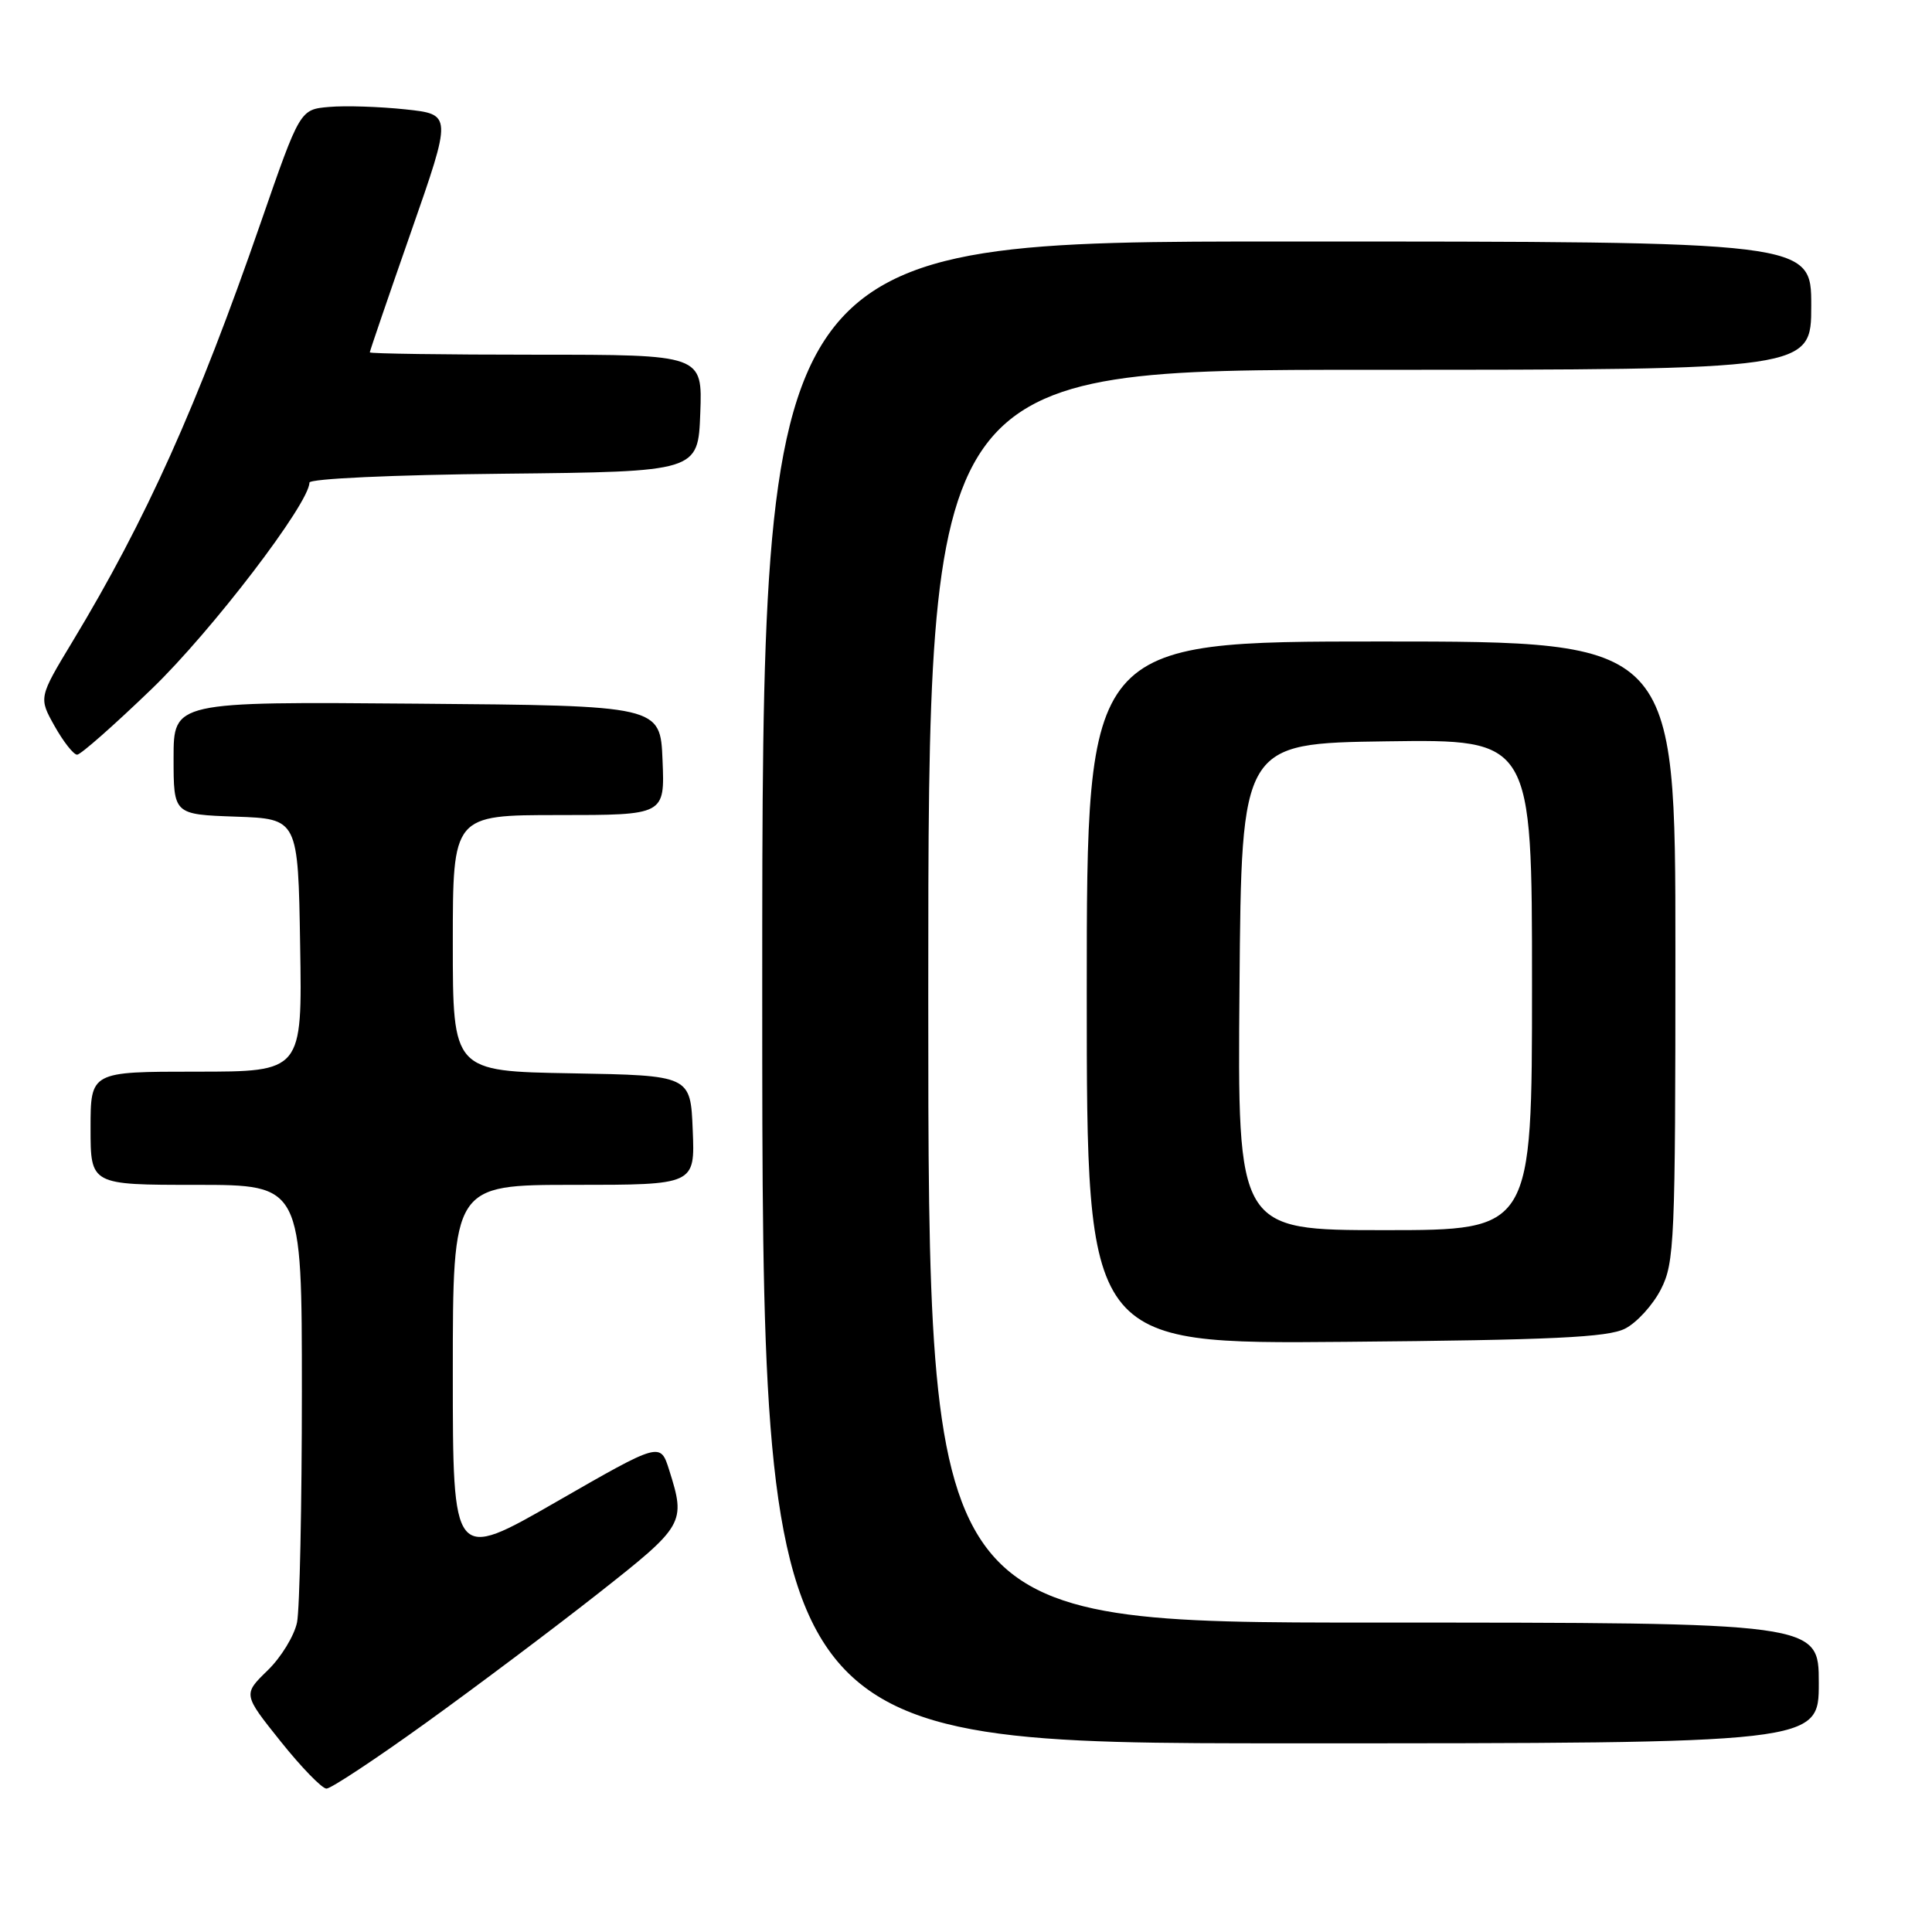 <?xml version="1.0" encoding="UTF-8" standalone="no"?>
<!DOCTYPE svg PUBLIC "-//W3C//DTD SVG 1.1//EN" "http://www.w3.org/Graphics/SVG/1.1/DTD/svg11.dtd" >
<svg xmlns="http://www.w3.org/2000/svg" xmlns:xlink="http://www.w3.org/1999/xlink" version="1.1" viewBox="0 0 256 256">
 <g >
 <path fill="currentColor"
d=" M 56.42 228.30 C 63.06 223.52 73.34 215.80 79.25 211.15 C 90.71 202.13 90.89 201.82 88.67 194.79 C 87.50 191.08 87.50 191.08 73.75 198.98 C 60.00 206.89 60.00 206.89 60.00 181.94 C 60.00 157.00 60.00 157.00 76.04 157.00 C 92.09 157.00 92.09 157.00 91.79 149.75 C 91.50 142.50 91.50 142.50 75.75 142.22 C 60.00 141.95 60.00 141.95 60.00 124.97 C 60.00 108.00 60.00 108.00 74.04 108.00 C 88.09 108.00 88.09 108.00 87.79 100.75 C 87.50 93.50 87.50 93.50 55.25 93.24 C 23.00 92.97 23.00 92.97 23.00 100.45 C 23.00 107.92 23.00 107.92 31.25 108.21 C 39.50 108.50 39.50 108.50 39.77 125.25 C 40.05 142.00 40.05 142.00 26.02 142.00 C 12.00 142.00 12.00 142.00 12.00 149.50 C 12.00 157.00 12.00 157.00 26.00 157.00 C 40.00 157.00 40.00 157.00 40.00 184.38 C 40.00 199.43 39.71 213.20 39.36 214.97 C 39.00 216.73 37.25 219.61 35.46 221.34 C 32.20 224.51 32.20 224.51 37.19 230.75 C 39.94 234.19 42.67 237.00 43.26 237.00 C 43.85 237.00 49.77 233.09 56.42 228.30 Z  M 241.00 223.00 C 241.00 215.00 241.00 215.00 182.00 215.00 C 123.00 215.00 123.00 215.00 123.00 132.00 C 123.00 49.00 123.00 49.00 181.50 49.00 C 240.00 49.00 240.00 49.00 240.00 40.50 C 240.00 32.00 240.00 32.00 170.50 32.00 C 101.00 32.00 101.00 32.00 101.00 131.50 C 101.00 231.00 101.00 231.00 171.00 231.00 C 241.00 231.00 241.00 231.00 241.00 223.00 Z  M 215.33 176.05 C 216.89 175.26 219.02 172.91 220.08 170.84 C 221.88 167.31 222.00 164.53 222.00 126.04 C 222.00 85.00 222.00 85.00 183.00 85.00 C 144.00 85.00 144.00 85.00 144.00 131.55 C 144.00 178.10 144.00 178.10 178.25 177.80 C 205.72 177.56 213.06 177.21 215.33 176.05 Z  M 20.12 91.27 C 28.05 83.63 41.00 66.68 41.00 63.95 C 41.00 63.43 51.99 62.92 66.75 62.77 C 92.50 62.50 92.50 62.50 92.79 54.75 C 93.08 47.00 93.08 47.00 71.04 47.00 C 58.92 47.00 49.00 46.86 49.00 46.69 C 49.00 46.52 51.45 39.35 54.45 30.77 C 59.91 15.15 59.91 15.15 53.70 14.49 C 50.29 14.13 45.76 13.98 43.62 14.17 C 39.75 14.50 39.75 14.50 34.55 29.50 C 26.16 53.73 19.34 68.90 9.63 84.97 C 5.12 92.44 5.12 92.44 7.24 96.22 C 8.41 98.30 9.75 100.00 10.22 100.00 C 10.69 100.00 15.14 96.07 20.12 91.27 Z  M 164.24 130.75 C 164.50 98.50 164.50 98.50 183.75 98.23 C 203.00 97.96 203.00 97.96 203.00 130.48 C 203.00 163.00 203.00 163.00 183.49 163.00 C 163.97 163.00 163.97 163.00 164.24 130.75 Z "/>
</g>
</svg>